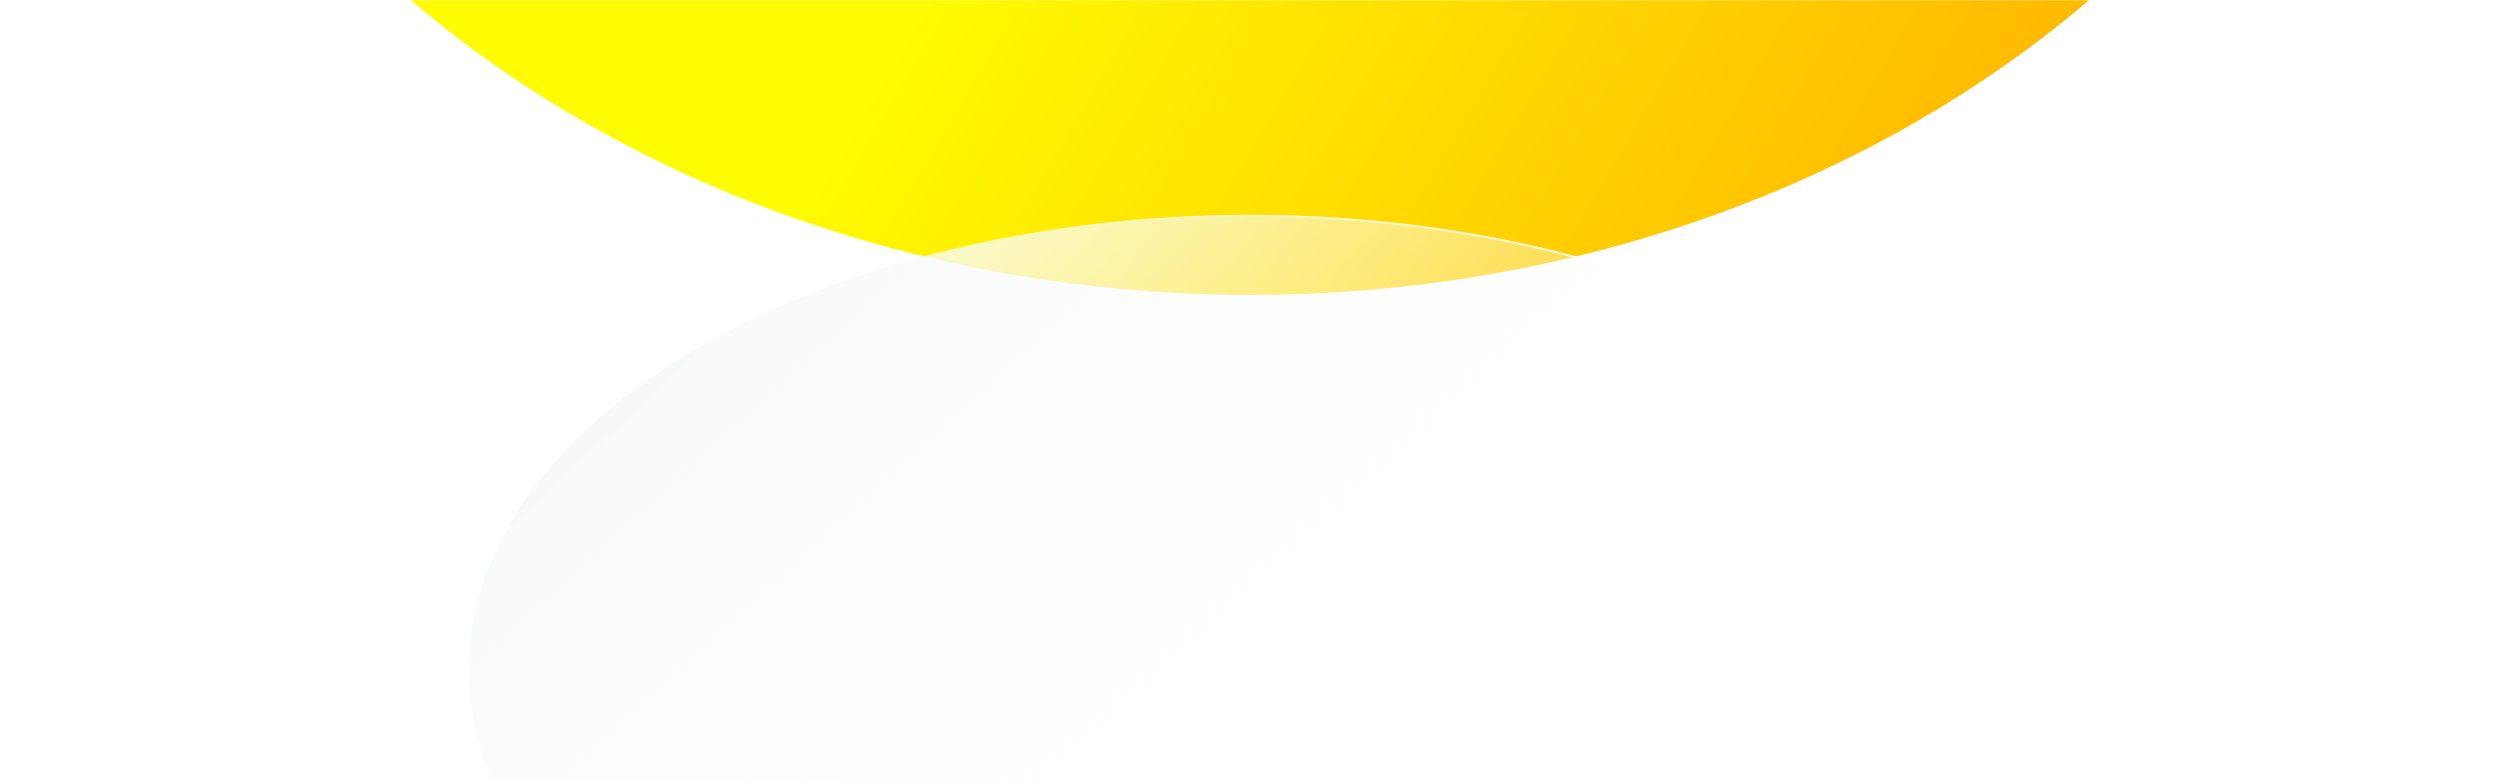 <svg xmlns="http://www.w3.org/2000/svg" xmlns:xlink="http://www.w3.org/1999/xlink" fill="none" version="1.1" width="1280" height="400" viewBox="0 0 1280 400"><defs><mask id="master_svg0_4813_34415"><g style="mix-blend-mode:passthrough"><rect x="0" y="0" width="1280" height="400" rx="0" fill="#FFFFFF" fill-opacity="1"/></g></mask><filter id="master_svg1_4813_34427" filterUnits="objectBoundingBox" color-interpolation-filters="sRGB" x="-200" y="-200" width="1600" height="1400"><feFlood flood-opacity="0" result="BackgroundImageFix"/><feBlend mode="normal" in="SourceGraphic" in2="BackgroundImageFix" result="shape"/><feGaussianBlur stdDeviation="50" result="effect1_foregroundBlur"/></filter><linearGradient x1="0.828" y1="0.88" x2="0.433" y2="0.687" id="master_svg2_1_0237"><stop offset="0%" stop-color="#FFBB00" stop-opacity="1"/><stop offset="98.571%" stop-color="#FFFB00" stop-opacity="1"/></linearGradient><linearGradient x1="0.865" y1="0.269" x2="0.3" y2="-0.09" id="master_svg3_4813_34439"><stop offset="0%" stop-color="#FFFFFF" stop-opacity="0"/><stop offset="100%" stop-color="#F8F9FA" stop-opacity="0.897"/><stop offset="100%" stop-color="#F7F8F9" stop-opacity="1"/></linearGradient><linearGradient x1="0.42" y1="0.195" x2="0.749" y2="0" id="master_svg4_1782_45680"><stop offset="2.143%" stop-color="#FFFFFF" stop-opacity="0"/><stop offset="100%" stop-color="#FFFFFF" stop-opacity="1"/></linearGradient></defs><g style="mix-blend-mode:passthrough" mask="url(#master_svg0_4813_34415)"><g style="mix-blend-mode:passthrough" filter="url(#master_svg1_4813_34427)"><ellipse cx="640" cy="-349" rx="600" ry="500" fill="url(#master_svg2_1_0237)" fill-opacity="1"/></g><g style="mix-blend-mode:passthrough"><g style="mix-blend-mode:passthrough"><ellipse cx="640" cy="343" rx="400" ry="233" fill="url(#master_svg3_4813_34439)" fill-opacity="1"/><ellipse cx="640" cy="343" rx="399.5" ry="232.5" stroke="url(#master_svg4_1782_45680)" fill-opacity="0" fill="none" stroke-width="1"/></g></g></g></svg>